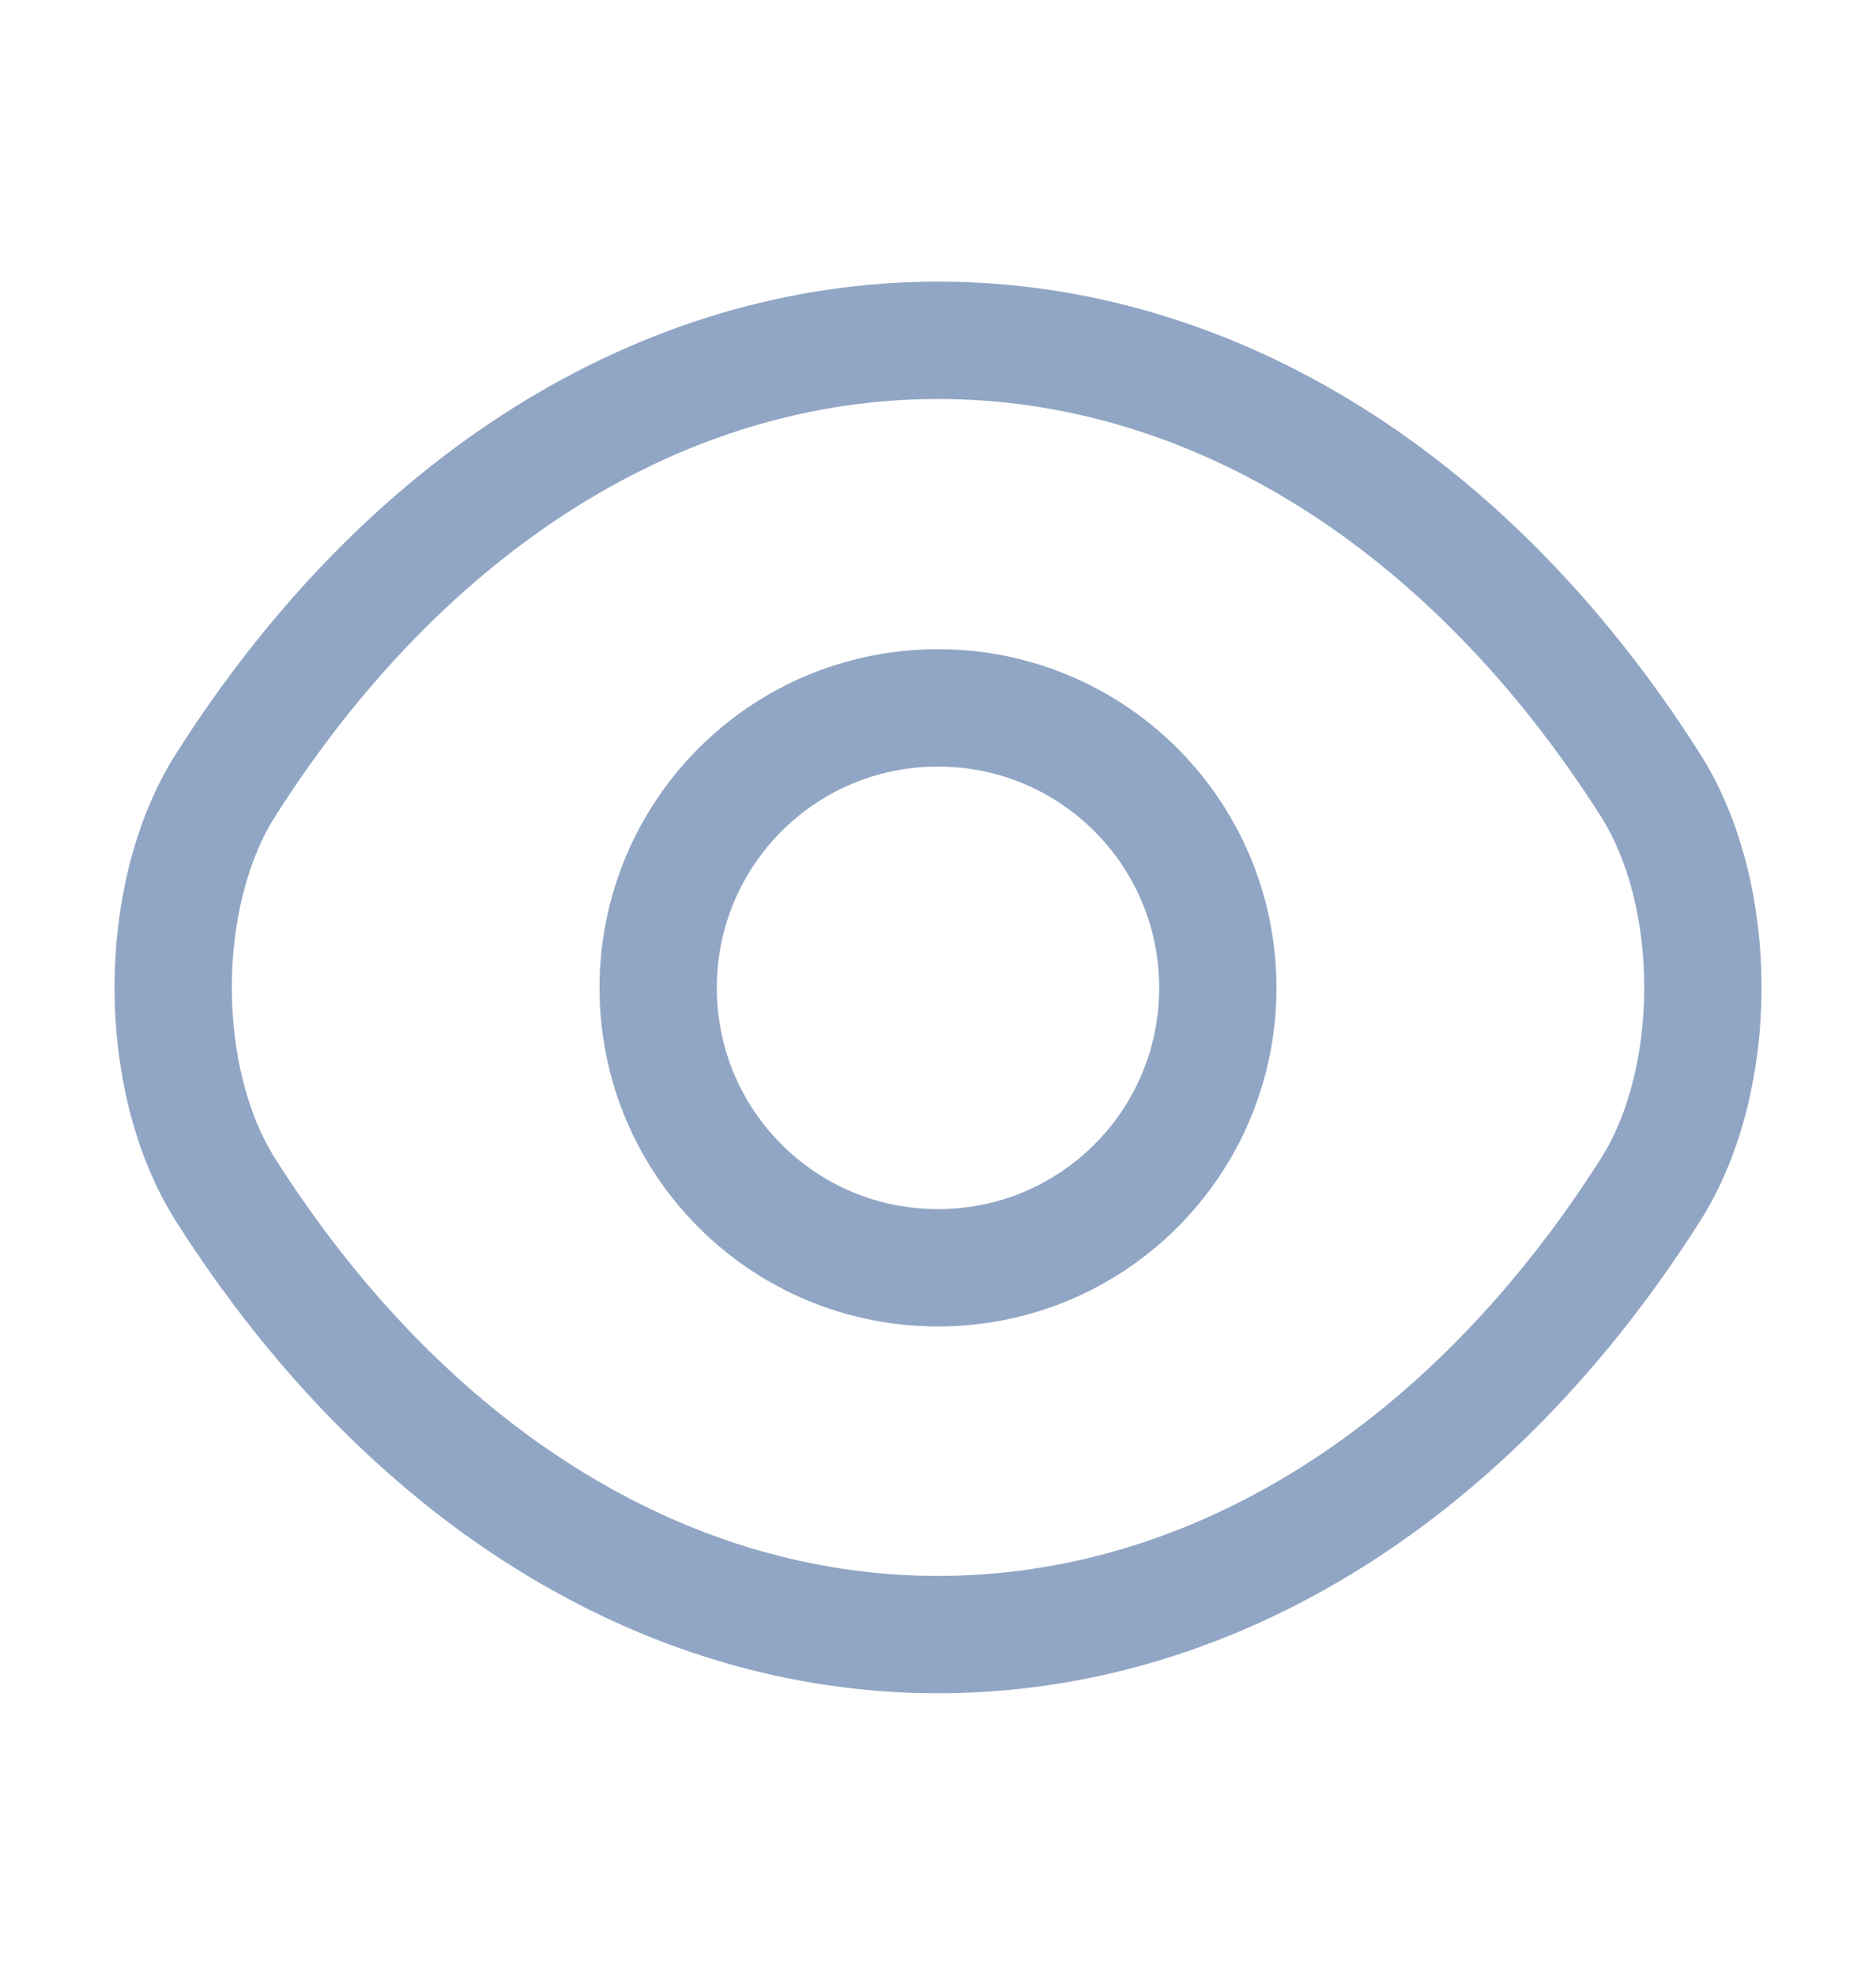 <svg width="19" height="20" viewBox="0 0 19 20" fill="none" xmlns="http://www.w3.org/2000/svg">
<path d="M12.334 10C12.334 11.568 11.067 12.834 9.5 12.834C7.932 12.834 6.666 11.568 6.666 10C6.666 8.433 7.932 7.166 9.5 7.166C11.067 7.166 12.334 8.433 12.334 10Z" stroke="#91A6C4" stroke-width="1.188" stroke-linecap="round" stroke-linejoin="round"/>
<path d="M9.5 16.547C12.295 16.547 14.899 14.901 16.712 12.051C17.425 10.934 17.425 9.058 16.712 7.942C14.899 5.092 12.295 3.445 9.5 3.445C6.706 3.445 4.101 5.092 2.288 7.942C1.576 9.058 1.576 10.934 2.288 12.051C4.101 14.901 6.706 16.547 9.5 16.547Z" stroke="#91A6C4" stroke-width="1.188" stroke-linecap="round" stroke-linejoin="round"/>
</svg>
